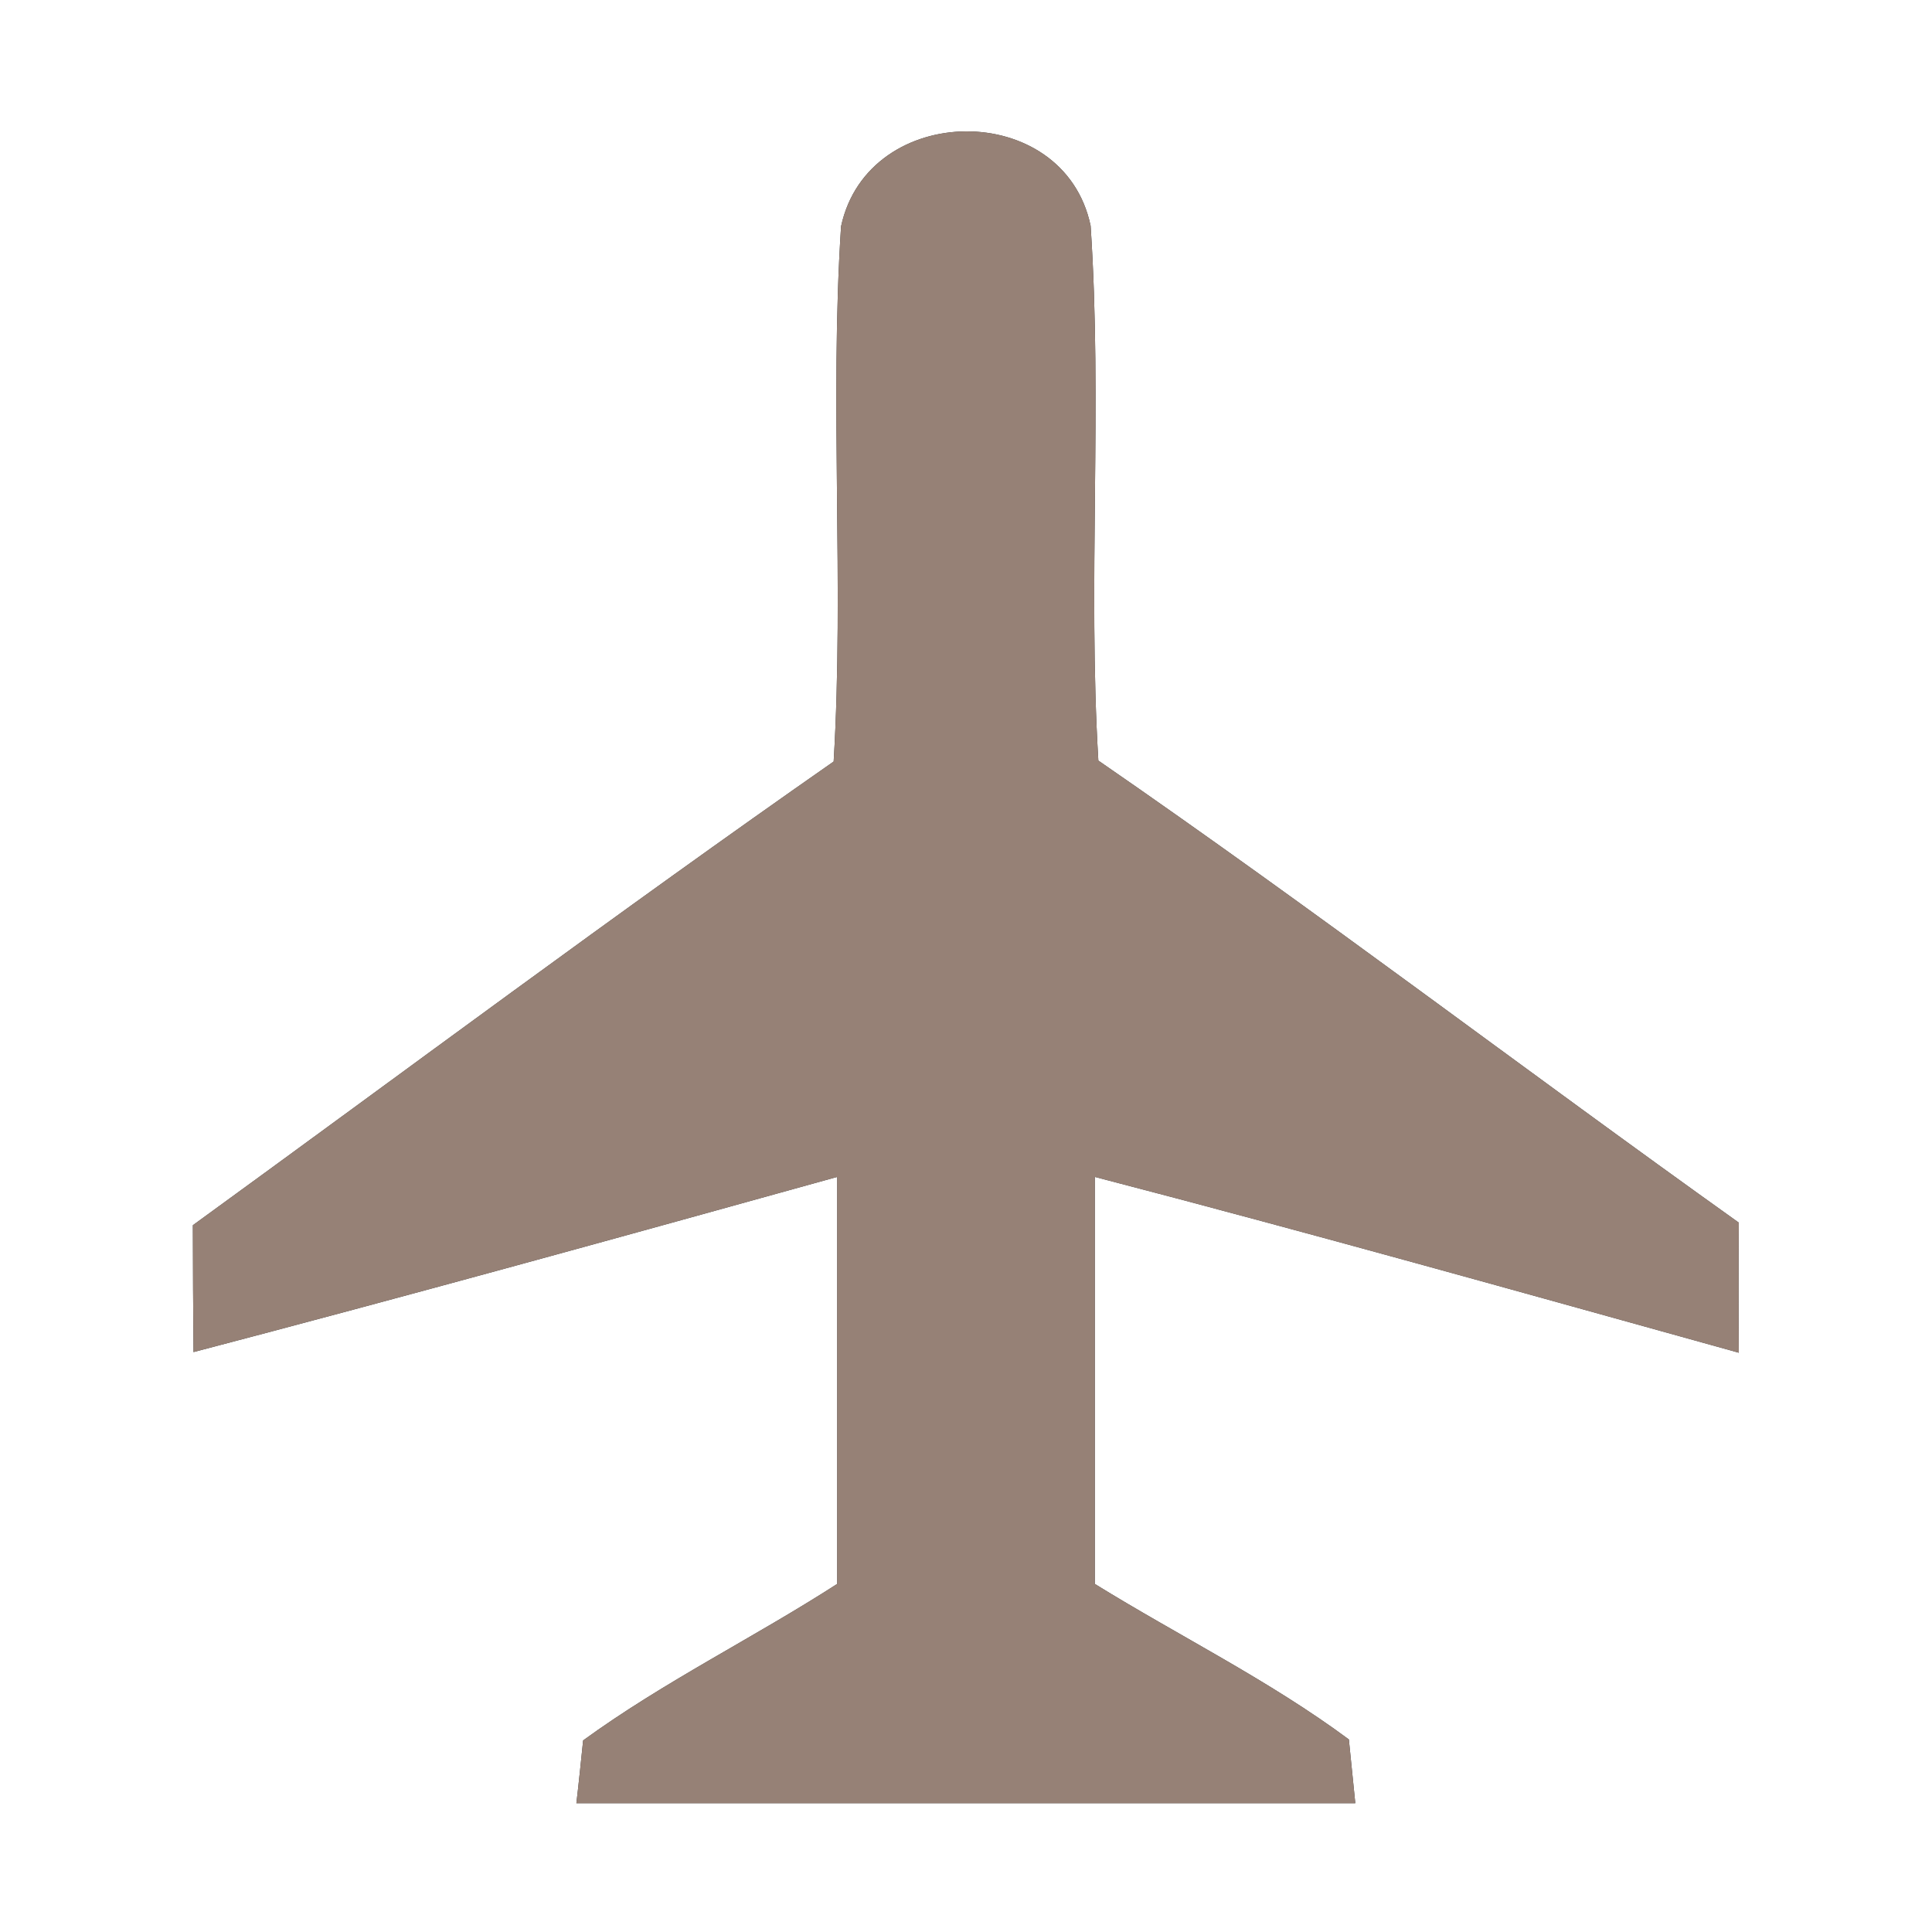 <?xml version="1.0" encoding="UTF-8" ?>
<!DOCTYPE svg PUBLIC "-//W3C//DTD SVG 1.1//EN" "http://www.w3.org/Graphics/SVG/1.1/DTD/svg11.dtd">
<svg width="60pt" height="60pt" viewBox="0 0 60 60" version="1.1" xmlns="http://www.w3.org/2000/svg">
<rect x="0" y="0" width="60" height="60" fill="#333333" stroke="none"/>
<g id="#ffffffff">
<path fill="#ffffff" opacity="1.00" d=" M 0.00 0.00 L 60.00 0.00 L 60.00 60.00 L 0.00 60.00 L 0.00 0.00 M 26.12 7.03 C 25.76 12.56 26.22 18.12 25.89 23.65 C 19.17 28.34 12.61 33.24 5.99 38.05 C 5.99 39.36 6.00 40.68 6.01 41.99 C 12.69 40.24 19.34 38.40 26.00 36.55 C 26.00 40.76 26.00 44.97 26.00 49.19 C 23.41 50.86 20.61 52.23 18.11 54.05 C 18.06 54.54 17.96 55.51 17.90 56.00 C 25.97 56.00 34.03 56.00 42.09 56.00 C 42.04 55.50 41.94 54.52 41.89 54.02 C 39.41 52.18 36.62 50.81 34.00 49.19 C 34.00 44.98 34.00 40.77 34.00 36.55 C 40.69 38.29 47.34 40.16 54.00 42.01 C 53.99 40.66 53.99 39.31 54.00 37.97 C 47.34 33.22 40.84 28.26 34.11 23.62 C 33.78 18.09 34.24 12.54 33.87 7.01 C 33.04 3.07 26.96 3.13 26.12 7.03 Z" />
</g>
<g id="#000000ff">
<path fill="#968176" opacity="1.00" d=" M 26.12 7.03 C 26.96 3.13 33.04 3.07 33.87 7.01 C 34.24 12.54 33.78 18.09 34.11 23.62 C 40.84 28.26 47.34 33.22 54.00 37.97 C 53.99 39.31 53.99 40.66 54.00 42.01 C 47.34 40.16 40.69 38.29 34.00 36.55 C 34.00 40.77 34.00 44.98 34.00 49.19 C 36.62 50.81 39.41 52.18 41.89 54.02 C 41.94 54.52 42.04 55.50 42.09 56.00 C 34.03 56.00 25.97 56.00 17.90 56.00 C 17.96 55.51 18.06 54.54 18.11 54.05 C 20.61 52.23 23.41 50.86 26.00 49.19 C 26.00 44.97 26.00 40.76 26.00 36.55 C 19.34 38.40 12.69 40.24 6.01 41.99 C 6.00 40.68 5.99 39.36 5.99 38.05 C 12.61 33.24 19.17 28.34 25.89 23.65 C 26.22 18.12 25.76 12.56 26.12 7.03 Z" />
</g>
</svg>
